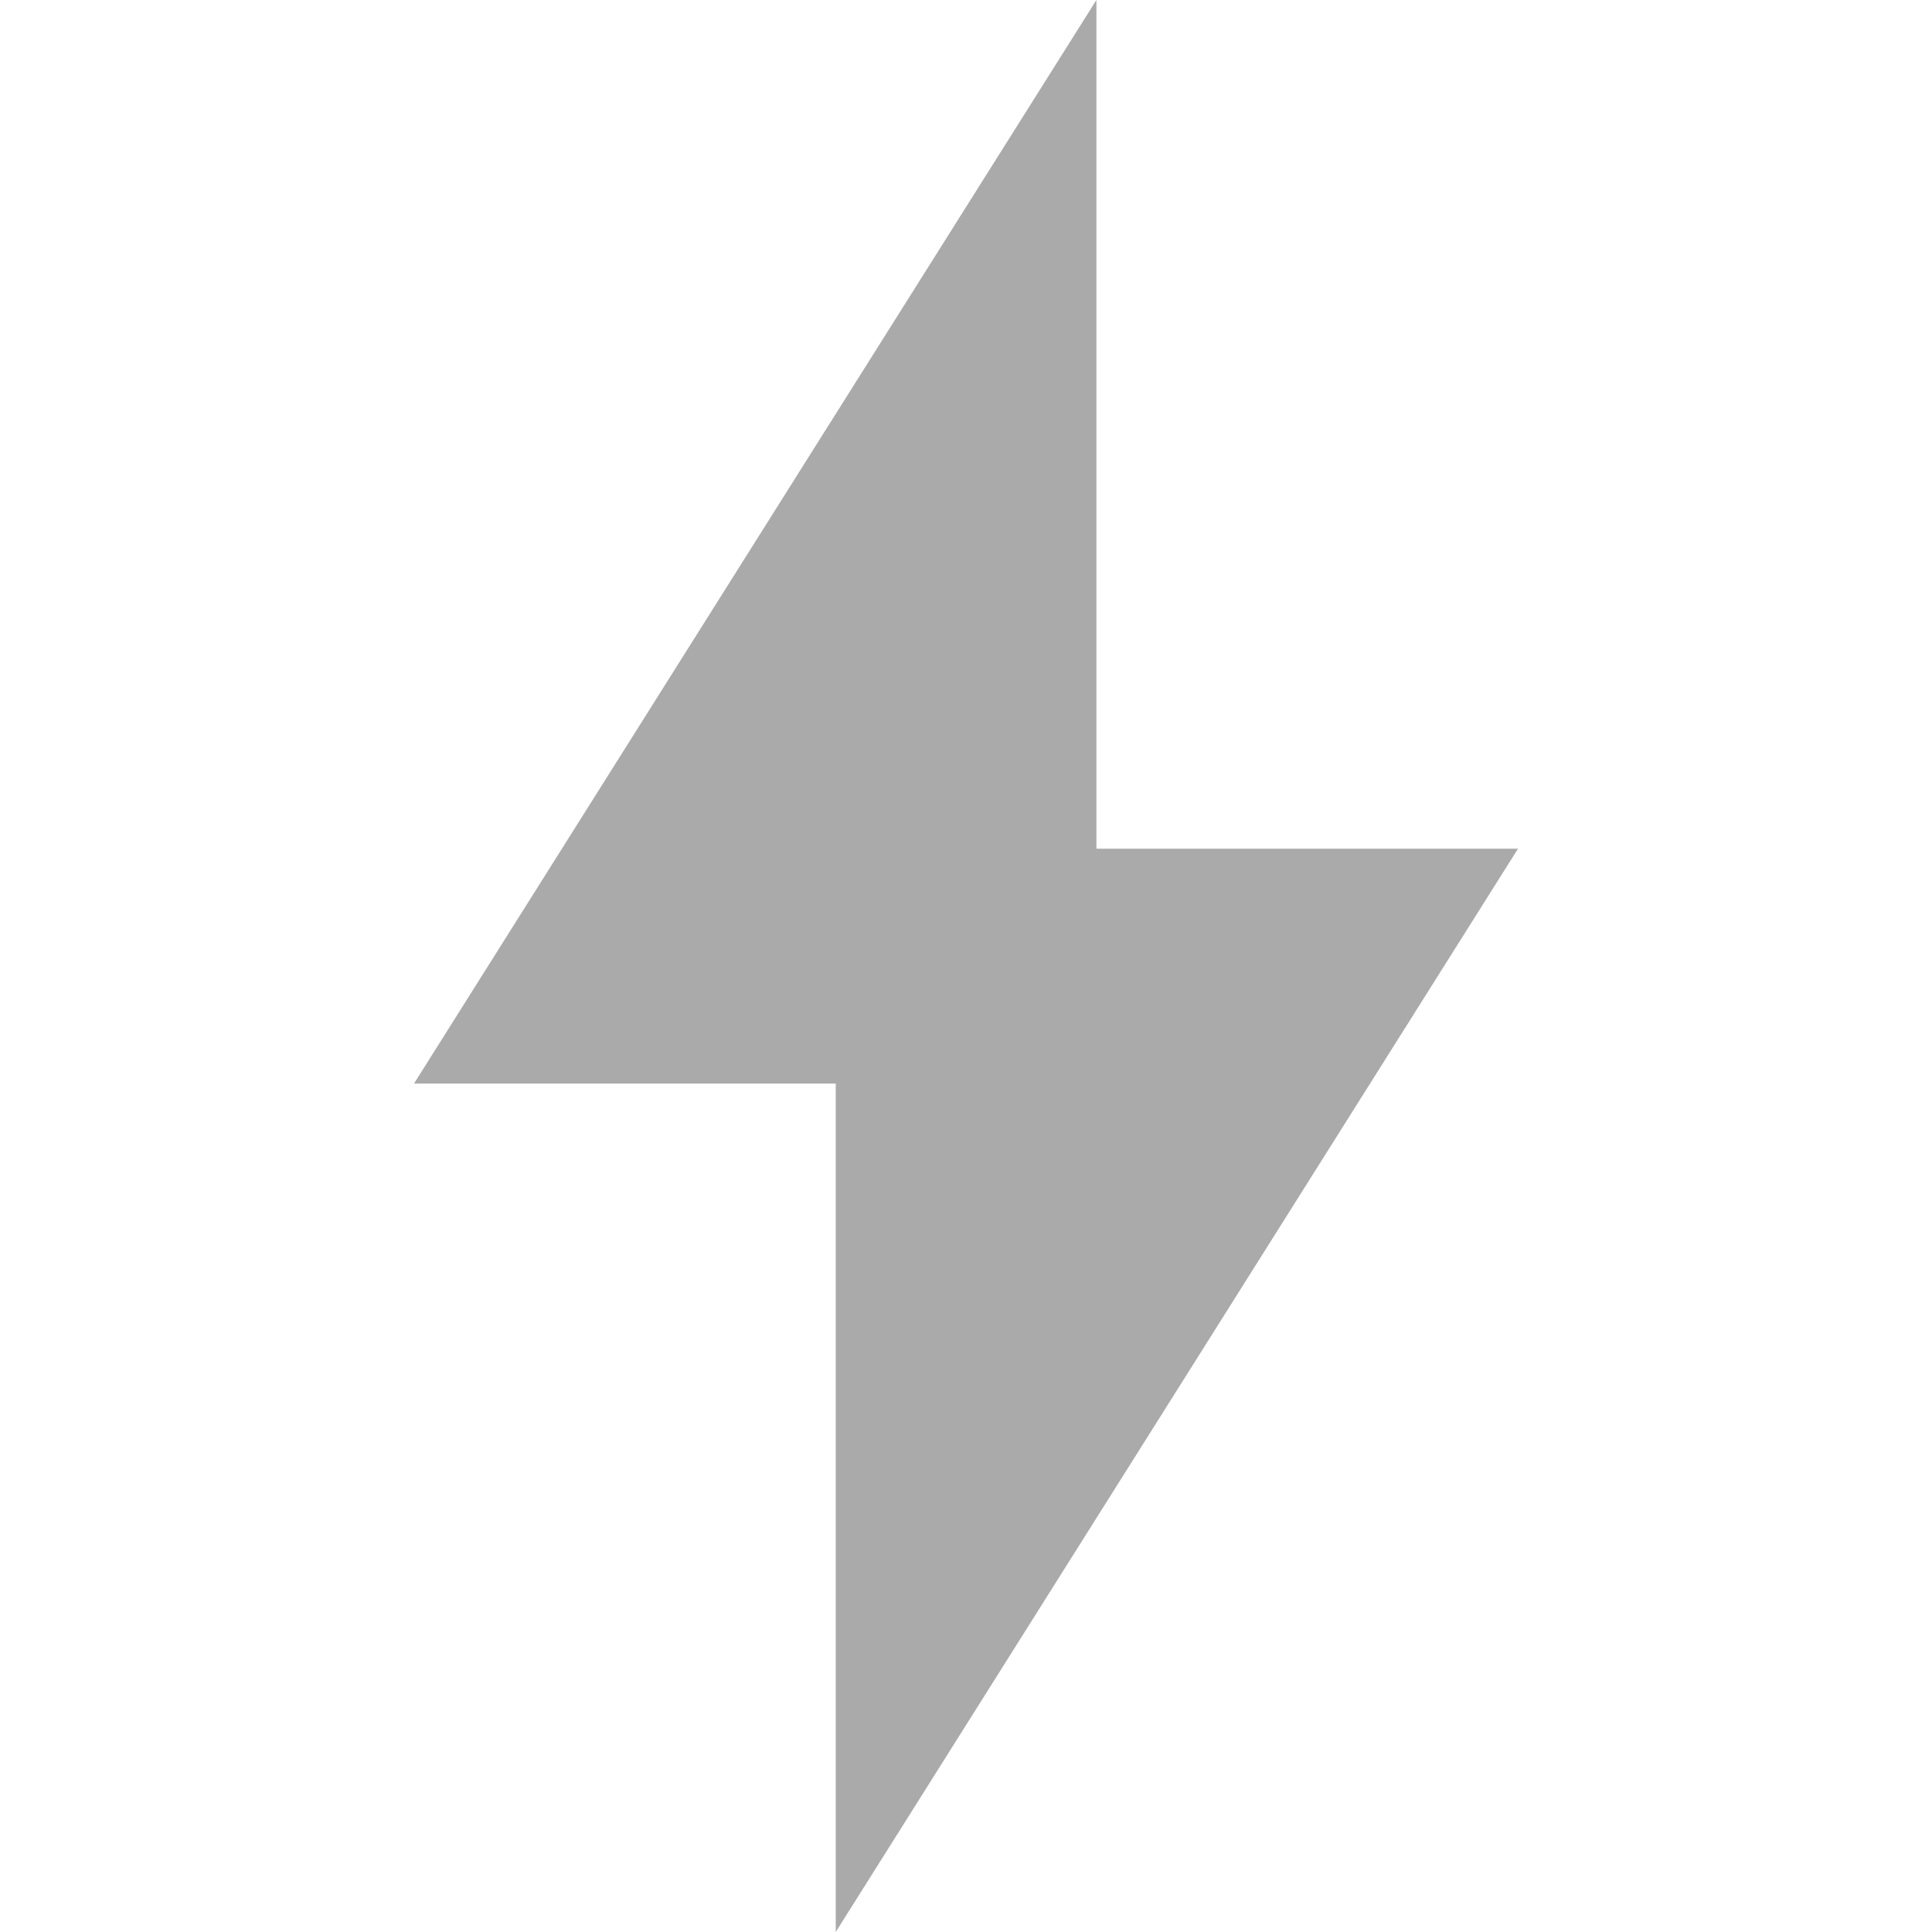 <svg xmlns="http://www.w3.org/2000/svg" xmlns:xlink="http://www.w3.org/1999/xlink" id="Layer_1" width="14" height="14" x="0" y="0" enable-background="new -3.5 14.5 14 14" version="1.1" viewBox="-3.5 14.5 14 14" xml:space="preserve"><g><g><polygon fill="#AAA" points="7.5 20.65 4.445 20.65 4.445 14.5 -.5 22.352 2.556 22.352 2.556 28.5"/></g></g></svg>